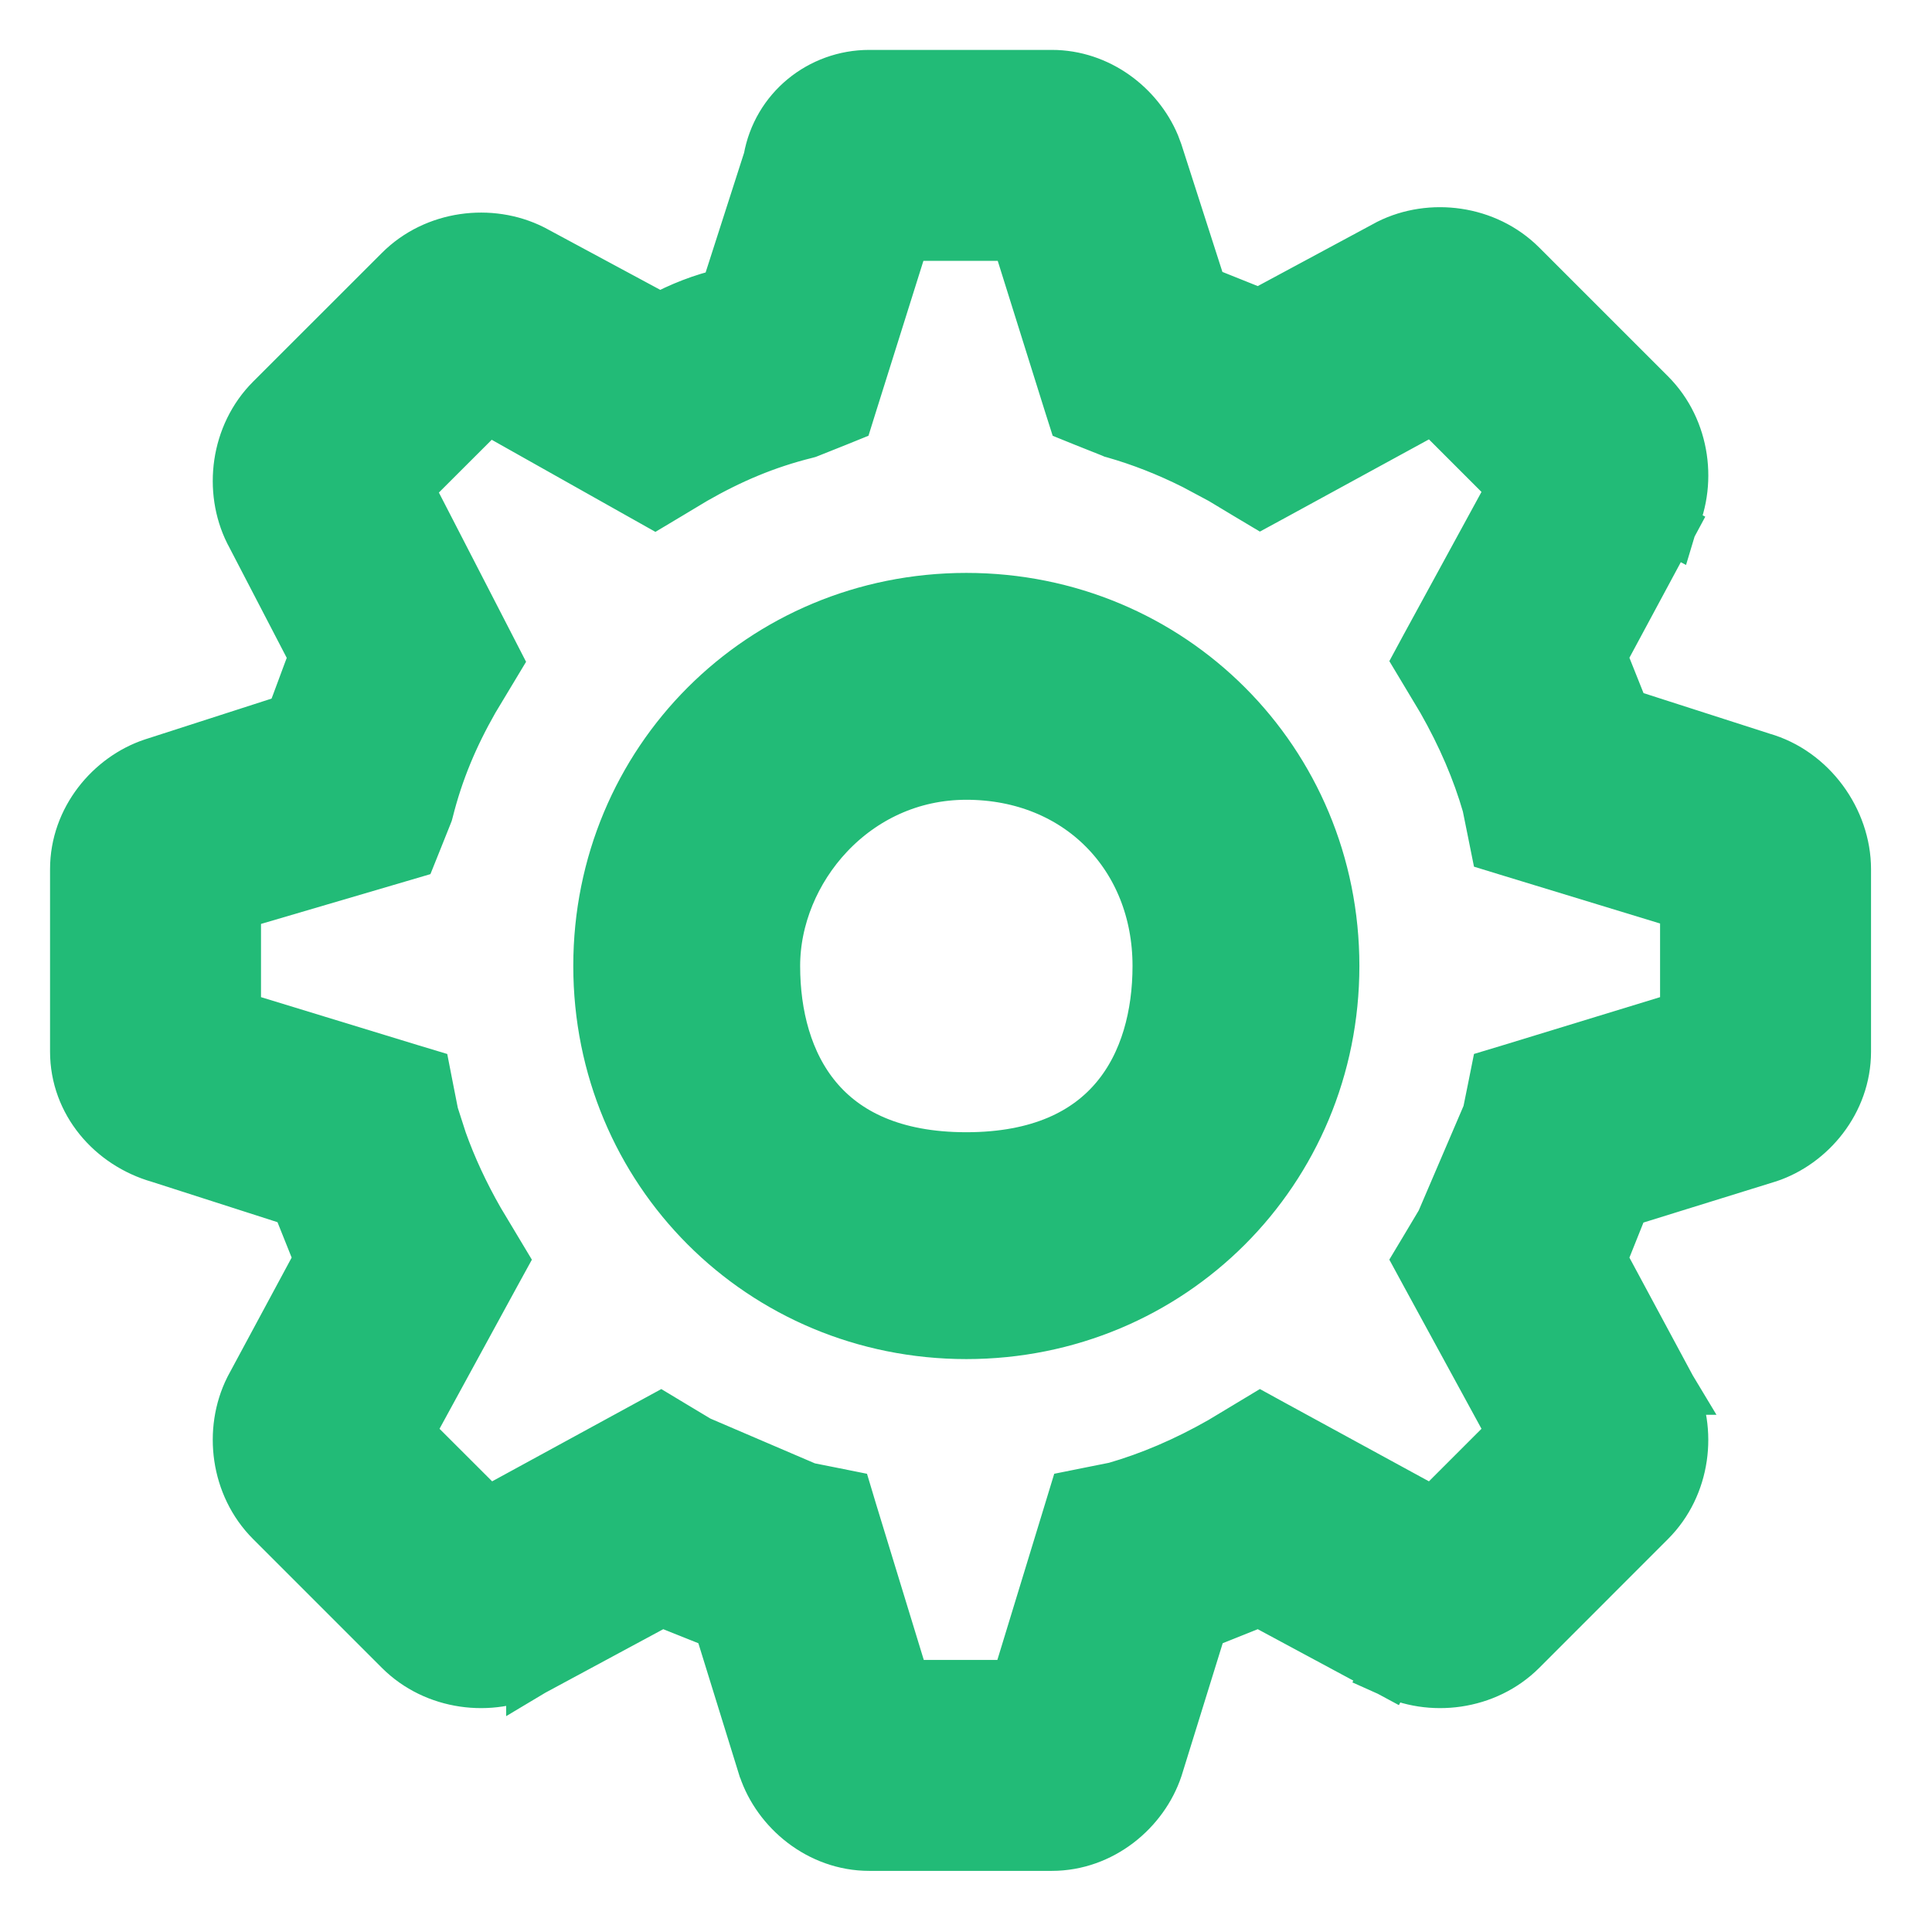 <svg width="26" height="26" viewBox="0 0 26 26" fill="none" xmlns="http://www.w3.org/2000/svg">
<path d="M13.004 8.21C15.672 8.21 17.794 10.331 17.794 12.999C17.794 15.668 15.672 17.79 13.004 17.79C10.336 17.789 8.215 15.668 8.215 12.999C8.215 10.331 10.336 8.211 13.004 8.21ZM13.004 10.263C11.404 10.263 10.268 11.631 10.268 12.999C10.268 14.368 10.952 15.737 13.004 15.737C15.056 15.737 15.741 14.368 15.741 12.999C15.741 11.44 14.604 10.263 13.004 10.263Z" fill="url(#paint0_linear_3092_2861)"/>
<path d="M13.004 8.21C15.672 8.21 17.794 10.331 17.794 12.999C17.794 15.668 15.672 17.79 13.004 17.79C10.336 17.789 8.215 15.668 8.215 12.999C8.215 10.331 10.336 8.211 13.004 8.21ZM13.004 10.263C11.404 10.263 10.268 11.631 10.268 12.999C10.268 14.368 10.952 15.737 13.004 15.737C15.056 15.737 15.741 14.368 15.741 12.999C15.741 11.44 14.604 10.263 13.004 10.263Z" stroke="#22BB77"/>
<path d="M14.154 1.02C14.783 1.02 15.312 1.435 15.529 1.949L15.568 2.053L15.569 2.056L16.169 3.922L16.948 4.234L18.684 3.3L18.693 3.295C19.254 3.015 19.995 3.105 20.468 3.578L22.201 5.311C22.674 5.784 22.763 6.525 22.482 7.085L22.479 7.095L22.171 6.93L22.477 7.095L21.544 8.83L21.855 9.609L23.711 10.206C24.372 10.394 24.831 11.041 24.831 11.697V14.152C24.831 14.822 24.359 15.379 23.798 15.566L23.791 15.568L21.855 16.169L21.544 16.946L22.477 18.681L22.483 18.691H22.482C22.762 19.251 22.674 19.993 22.201 20.465L20.468 22.199C19.995 22.671 19.254 22.76 18.693 22.48L18.684 22.476L18.849 22.169L18.684 22.475L16.948 21.541L16.171 21.852L15.57 23.789L15.568 23.795C15.381 24.356 14.825 24.829 14.154 24.829H11.699C11.029 24.829 10.472 24.356 10.285 23.795L10.282 23.789L9.682 21.852L8.904 21.541L7.17 22.475L7.16 22.481V22.48C6.6 22.76 5.858 22.671 5.386 22.199L3.652 20.465C3.18 19.993 3.09 19.251 3.37 18.691L3.375 18.681L4.309 16.946L3.997 16.166L2.142 15.57C1.506 15.388 1.022 14.832 1.022 14.152V11.697C1.022 11.026 1.495 10.47 2.056 10.283L2.059 10.282L3.92 9.682C3.971 9.55 4.025 9.41 4.077 9.266C4.13 9.121 4.186 8.973 4.24 8.831L3.373 7.163L3.37 7.158C3.09 6.597 3.18 5.856 3.652 5.383L5.386 3.65C5.858 3.177 6.6 3.088 7.16 3.368L7.17 3.373L8.881 4.294C9.16 4.144 9.447 4.029 9.769 3.956L10.352 2.142C10.468 1.482 11.041 1.02 11.699 1.02H14.154ZM11.453 5.446L11.404 5.603L11.251 5.665L10.89 5.809L10.867 5.818L10.845 5.824C10.302 5.959 9.826 6.162 9.344 6.438L8.989 6.651L8.815 6.755L8.639 6.656L6.558 5.485L5.48 6.562L6.592 8.72L6.681 8.893L6.364 9.42C6.091 9.9 5.889 10.375 5.754 10.915L5.748 10.937L5.739 10.96L5.595 11.32L5.532 11.477L5.369 11.525L3.164 12.173V13.677L5.518 14.397L5.717 14.457L5.757 14.662L5.823 14.996L5.938 15.353C6.065 15.709 6.231 16.068 6.437 16.428L6.756 16.96L6.66 17.135L5.484 19.29L6.561 20.366L8.715 19.191L8.891 19.095L9.062 19.198L9.402 19.402L10.863 20.028L11.19 20.093L11.394 20.134L11.454 20.334L12.174 22.687H13.68L14.399 20.334L14.46 20.134L14.664 20.093L15.009 20.024C15.481 19.888 15.958 19.685 16.438 19.411L16.792 19.198L16.963 19.095L17.138 19.191L19.292 20.366L20.368 19.29L19.193 17.135L19.098 16.96L19.2 16.79L19.404 16.448L20.03 14.987L20.096 14.662L20.137 14.457L20.336 14.397L22.689 13.677V12.17L20.336 11.452L20.137 11.391L20.096 11.187L20.025 10.836C19.89 10.368 19.688 9.896 19.417 9.42L19.098 8.888L19.193 8.712L20.368 6.558L19.292 5.482L17.138 6.658L16.963 6.753L16.792 6.651L16.438 6.438L16.075 6.244C15.714 6.063 15.355 5.923 14.998 5.821L14.98 5.816L14.964 5.809L14.602 5.665L14.449 5.603L14.399 5.446L13.683 3.162H12.171L11.453 5.446Z" fill="#22BB77" stroke="#22BB77" stroke-width="0.697"/>
<defs>
<linearGradient id="paint0_linear_3092_2861" x1="7.298" y1="5.166" x2="15.197" y2="17.203" gradientUnits="userSpaceOnUse">
<stop offset="1" stop-color="#22BB77"/>
</linearGradient>
</defs>
</svg>
